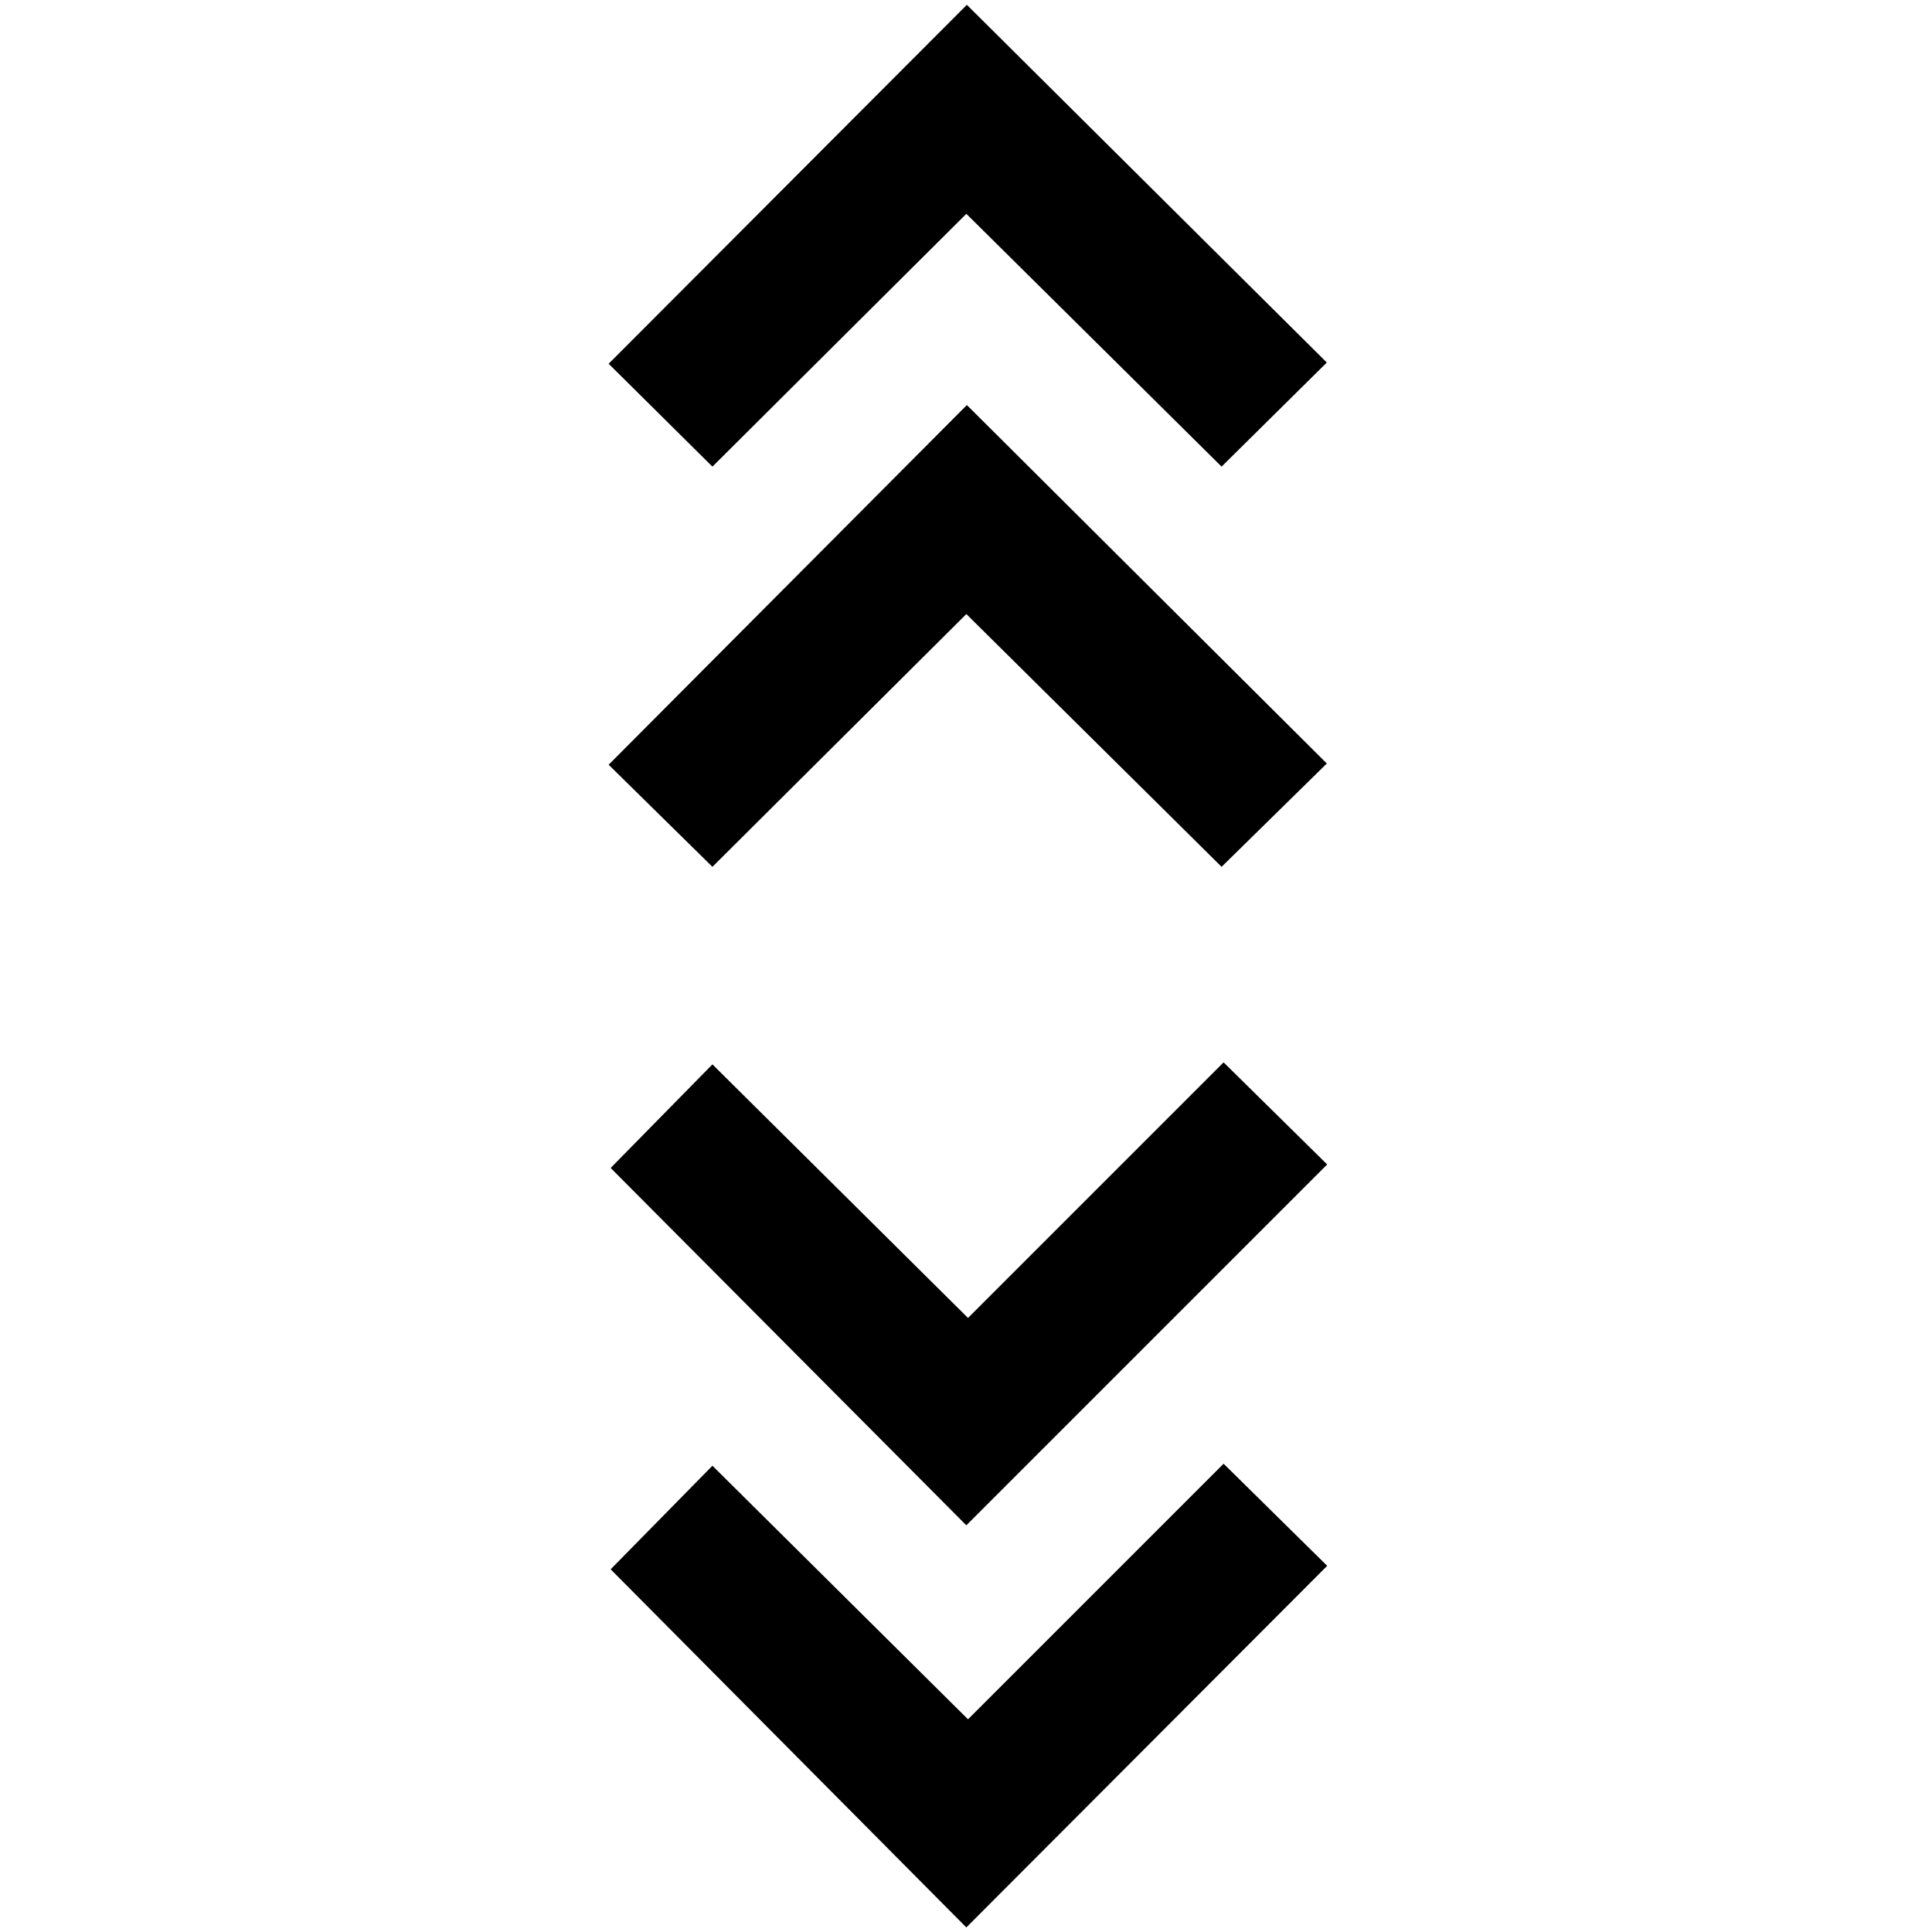 <svg xmlns="http://www.w3.org/2000/svg" height="40" viewBox="0 -960 960 960" width="40"><path d="M480.17-2.27 303.43-180.22 354-231.69l127 126 127-127 51.47 50.74L480.17-2.27Zm0-199.81L303.43-379.65 354-431.12l127 126 127-127 51.47 50.74-179.3 179.3ZM354-529.28l-51.57-50.73 178-178.72 178.85 178.11L607-529.28l-126.83-125.6L354-529.28Zm0-198.86-51.57-51.12 178-178.34 178.85 177.74L607-728.14 480.17-853.75 354-728.14Z"/></svg>
